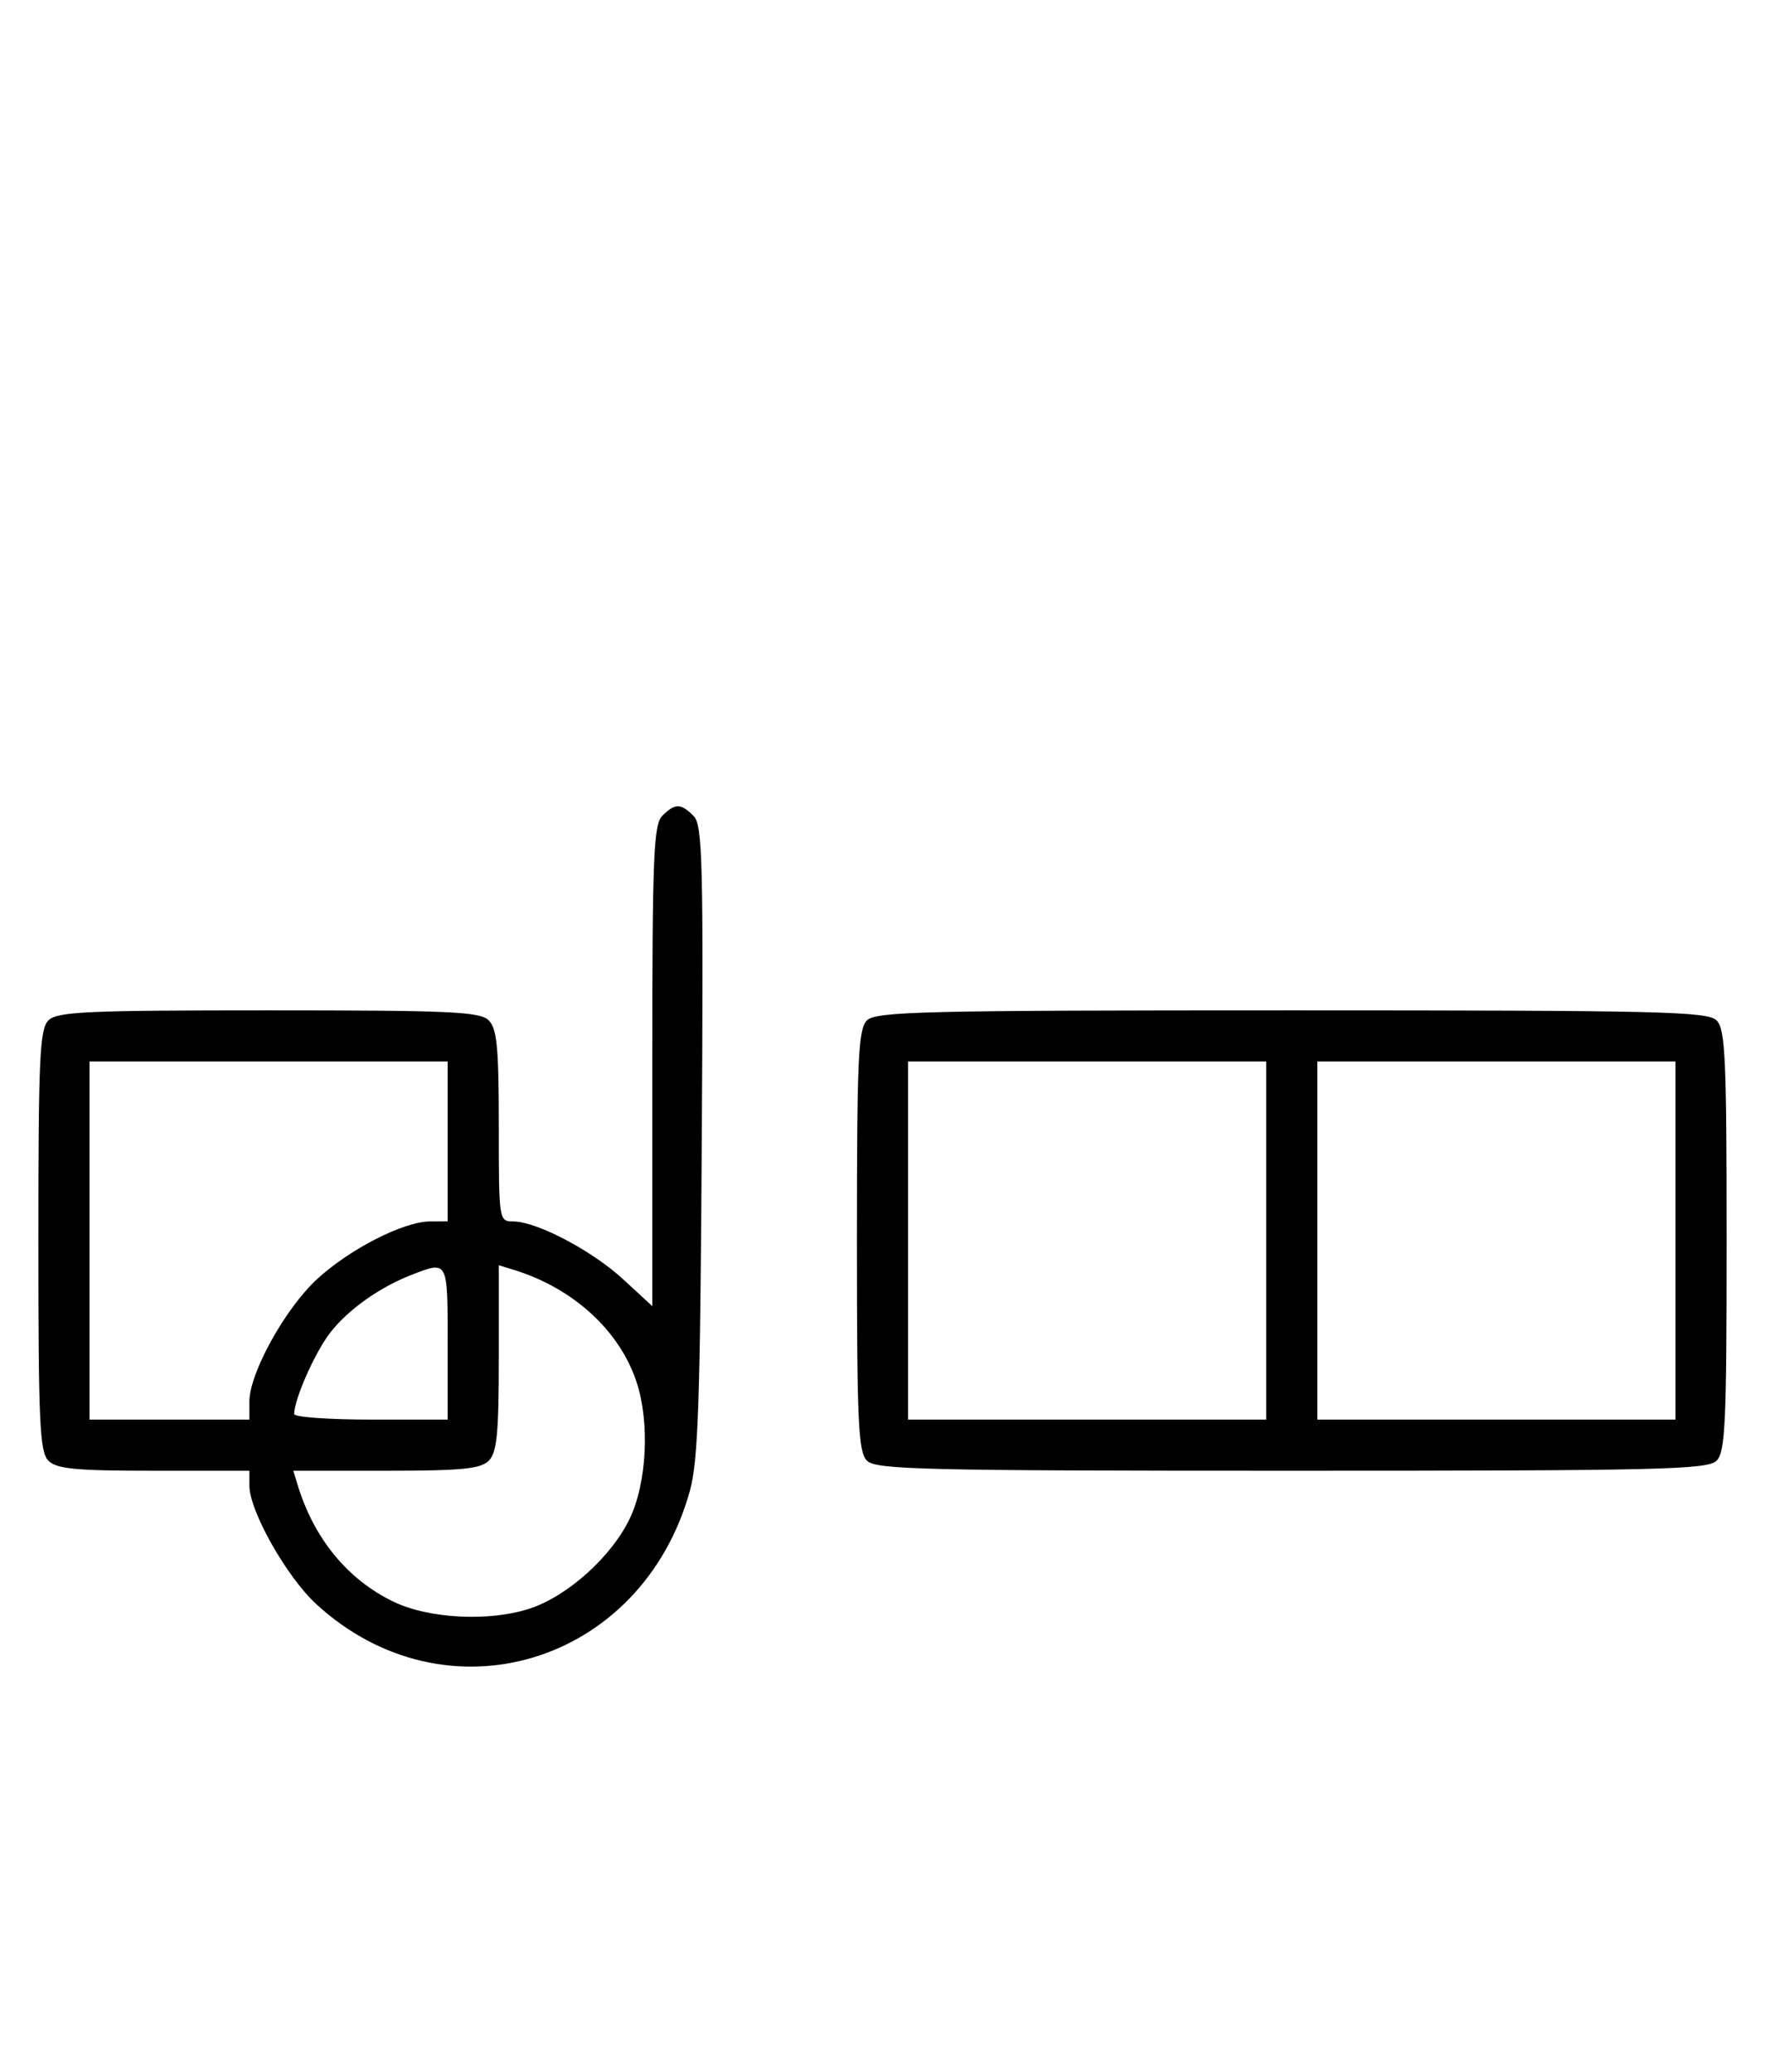 <svg xmlns="http://www.w3.org/2000/svg" width="276" height="324" viewBox="0 0 276 324" version="1.1">
	<path d="M 103.571 127.571 C 102.199 128.944, 102 133.890, 102 166.699 L 102 204.255 97.445 200.056 C 92.576 195.568, 83.942 191.026, 80.250 191.010 C 78.018 191, 78 190.883, 78 176.071 C 78 163.833, 77.717 160.860, 76.429 159.571 C 75.064 158.207, 70.537 158, 42 158 C 13.463 158, 8.936 158.207, 7.571 159.571 C 6.207 160.936, 6 165.463, 6 194 C 6 222.537, 6.207 227.064, 7.571 228.429 C 8.860 229.717, 11.833 230, 24.071 230 L 39 230 39 232.340 C 39 236.275, 44.804 246.565, 49.427 250.826 C 69.726 269.537, 100.352 260.274, 107.877 233.147 C 109.180 228.449, 109.493 219.235, 109.740 178.340 C 110.005 134.487, 109.865 129.008, 108.447 127.590 C 106.455 125.597, 105.549 125.594, 103.571 127.571 M 135.571 159.571 C 134.207 160.936, 134 165.463, 134 194 C 134 222.537, 134.207 227.064, 135.571 228.429 C 136.968 229.825, 144.372 230, 202 230 C 259.628 230, 267.032 229.825, 268.429 228.429 C 269.793 227.064, 270 222.537, 270 194 C 270 165.463, 269.793 160.936, 268.429 159.571 C 267.032 158.175, 259.628 158, 202 158 C 144.372 158, 136.968 158.175, 135.571 159.571 M 14 194 L 14 222 26.500 222 L 39 222 39 219.160 C 39 214.734, 44.586 204.637, 49.582 200.031 C 54.680 195.332, 63.116 191.024, 67.250 191.010 L 70 191 70 178.500 L 70 166 42 166 L 14 166 14 194 M 142 194 L 142 222 170 222 L 198 222 198 194 L 198 166 170 166 L 142 166 142 194 M 206 194 L 206 222 234 222 L 262 222 262 194 L 262 166 234 166 L 206 166 206 194 M 64.453 199.326 C 59.348 201.293, 54.352 204.850, 51.568 208.500 C 49.193 211.613, 46 218.854, 46 221.126 C 46 221.607, 51.400 222, 58 222 L 70 222 70 210 C 70 197.041, 70.064 197.164, 64.453 199.326 M 78 212.361 C 78 224.206, 77.713 227.145, 76.429 228.429 C 75.145 229.713, 72.206 230, 60.361 230 L 45.865 230 46.552 232.250 C 49.113 240.634, 54.364 247.023, 61.533 250.478 C 67.097 253.159, 76.591 253.629, 82.895 251.535 C 88.800 249.574, 95.619 243.428, 98.467 237.500 C 101.158 231.900, 101.632 222.417, 99.535 216.105 C 96.847 208.014, 89.584 201.403, 80.250 198.552 L 78 197.865 78 212.361 " stroke="none" fill="black" fill-rule="evenodd"/>
</svg>